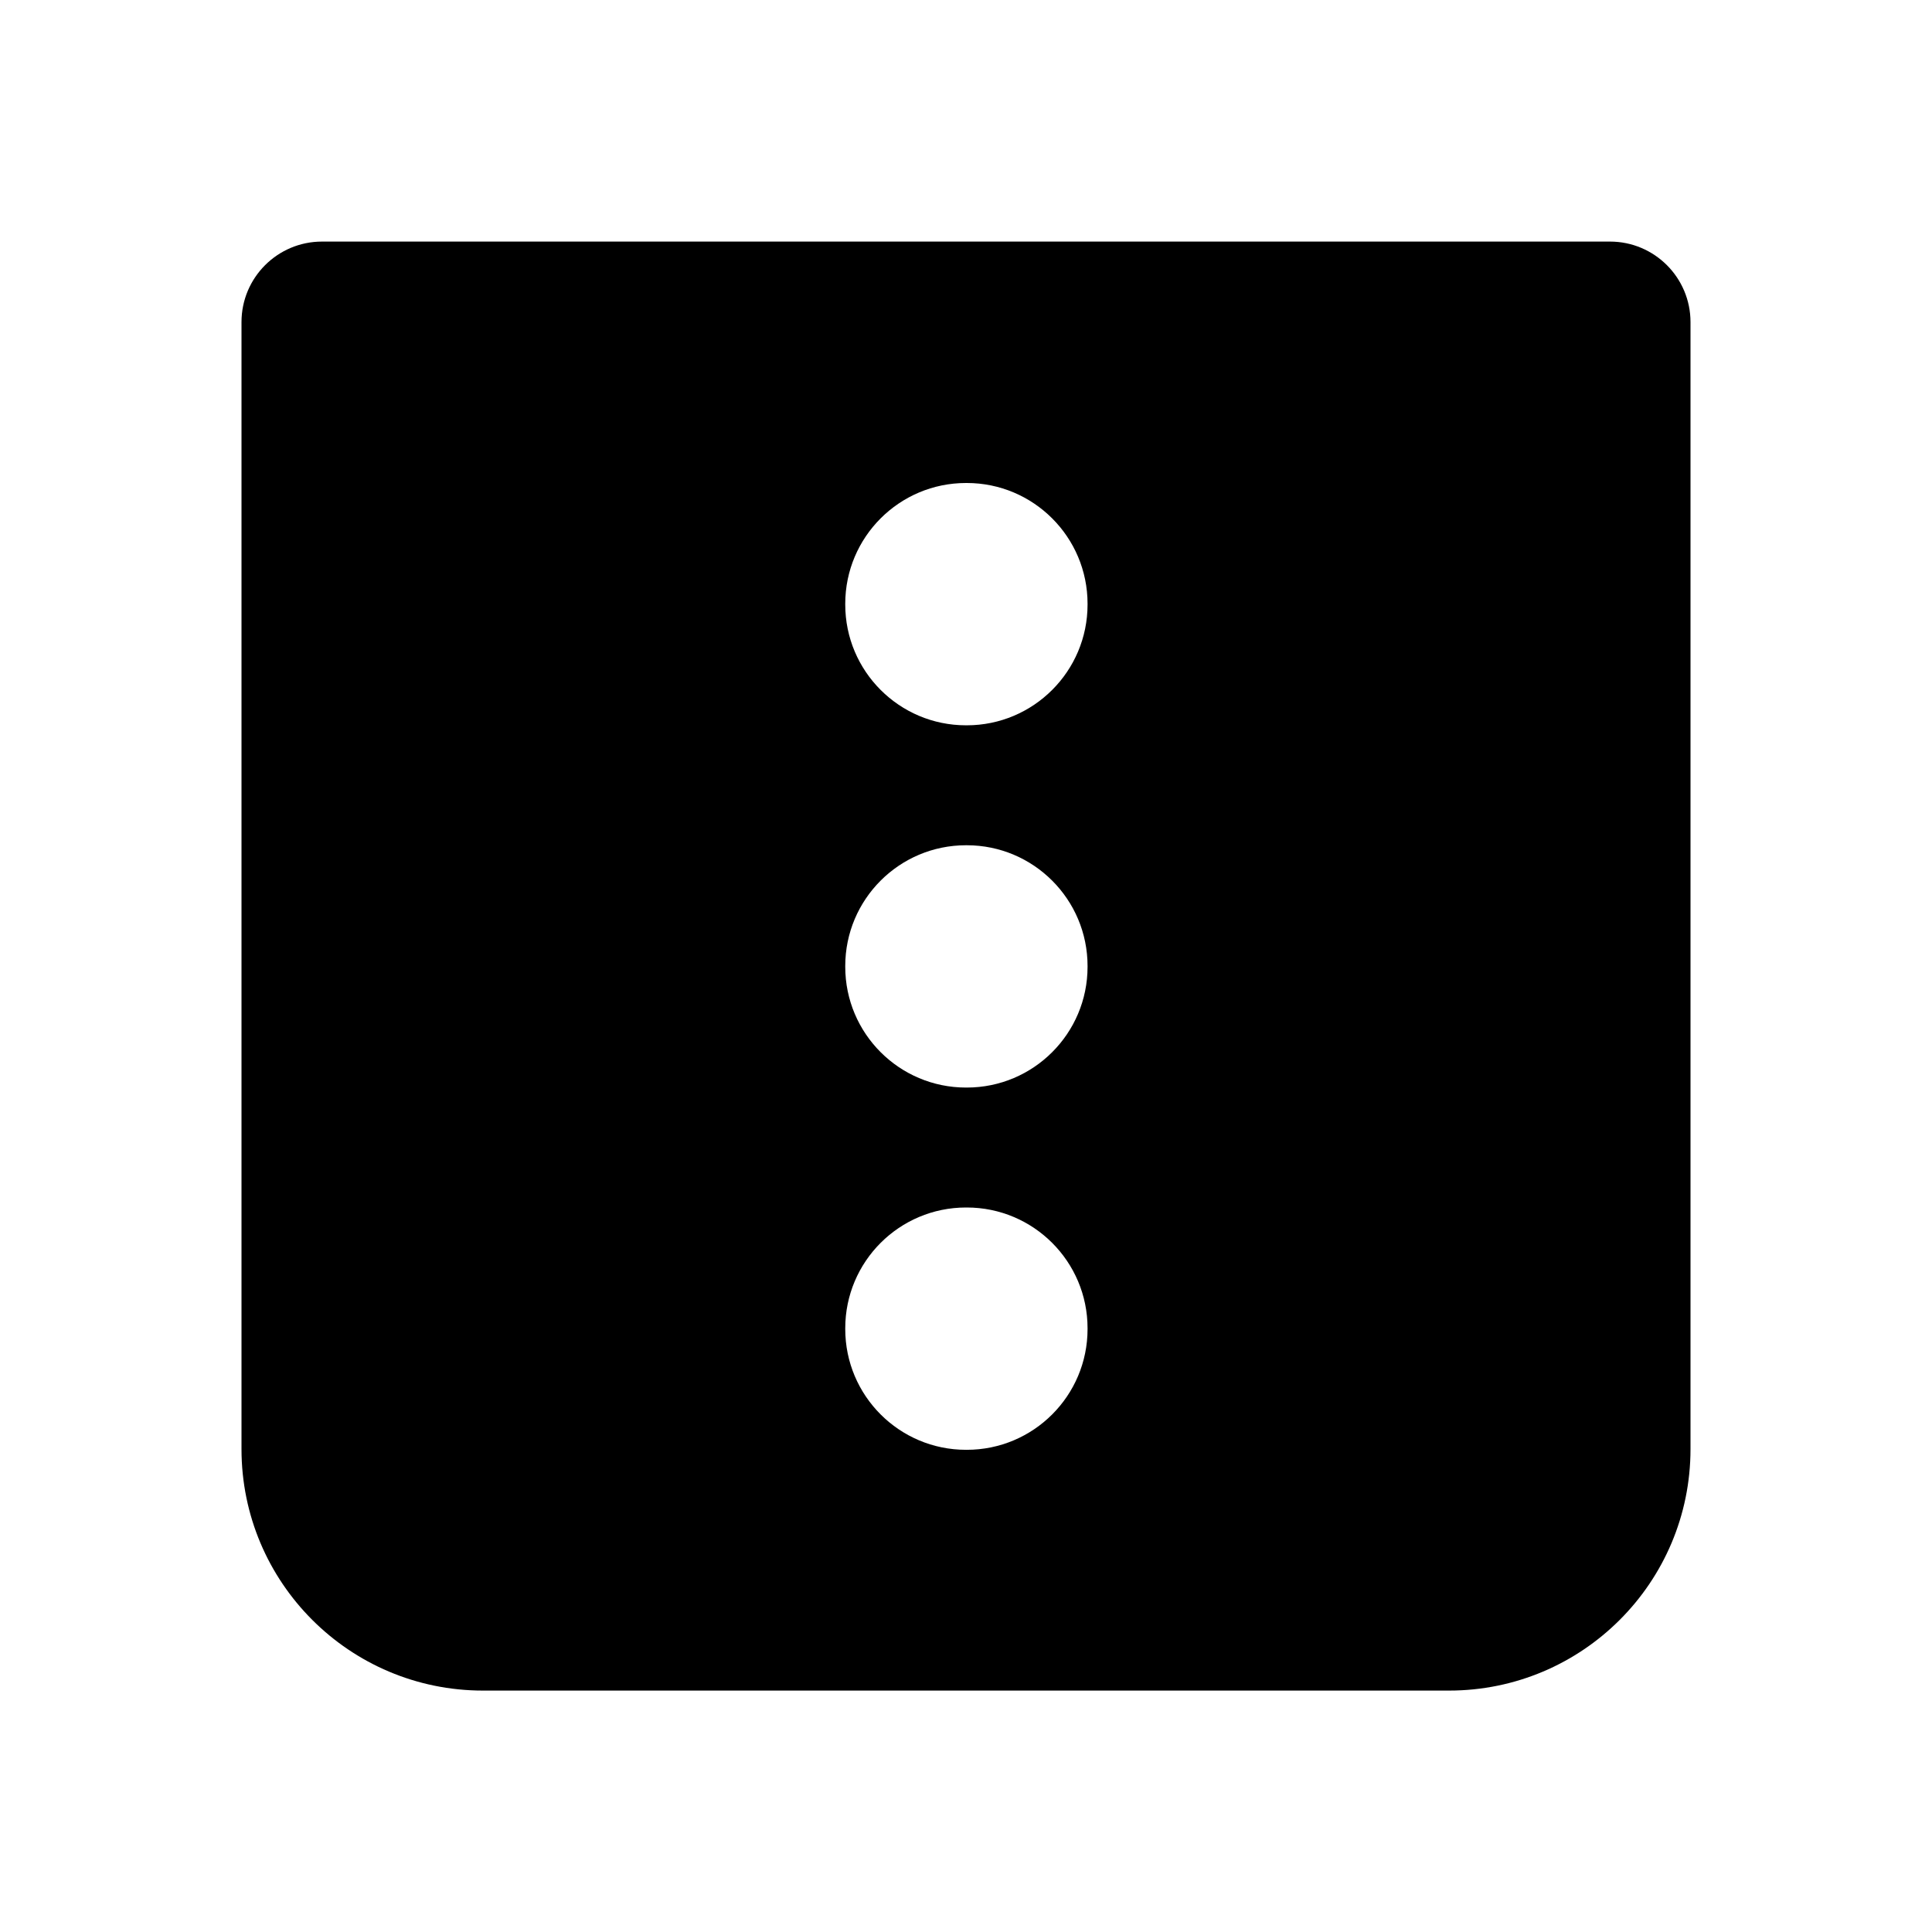 
                <svg 
                xmlns="http://www.w3.org/2000/svg" 
                height="120" 
                width="120" 
                fill="#000000" 
                viewBox="0 0 24 24"
                >
                <path fill-rule="evenodd" clip-rule="evenodd" d="M3 4.001C3 3.449 3.448 3.001 4 3.001H20C20.552 3.001 21 3.449 21 4.001V18.001C21 19.658 19.657 21.001 18 21.001H6C4.343 21.001 3 19.658 3 18.001V4.001ZM10.5 7.5C10.5 6.672 11.172 6 12 6H12.01C12.838 6 13.51 6.672 13.51 7.5V7.51C13.51 8.338 12.838 9.01 12.01 9.01H12C11.172 9.01 10.5 8.338 10.5 7.51V7.5ZM12 10.5C11.172 10.5 10.5 11.172 10.5 12V12.01C10.5 12.838 11.172 13.51 12 13.51H12.01C12.838 13.51 13.51 12.838 13.51 12.01V12C13.51 11.172 12.838 10.5 12.01 10.5H12ZM12 15C11.172 15 10.5 15.672 10.5 16.5V16.51C10.5 17.338 11.172 18.01 12 18.01H12.01C12.838 18.01 13.51 17.338 13.51 16.51V16.5C13.51 15.672 12.838 15 12.01 15H12Z"></path>

                </svg>